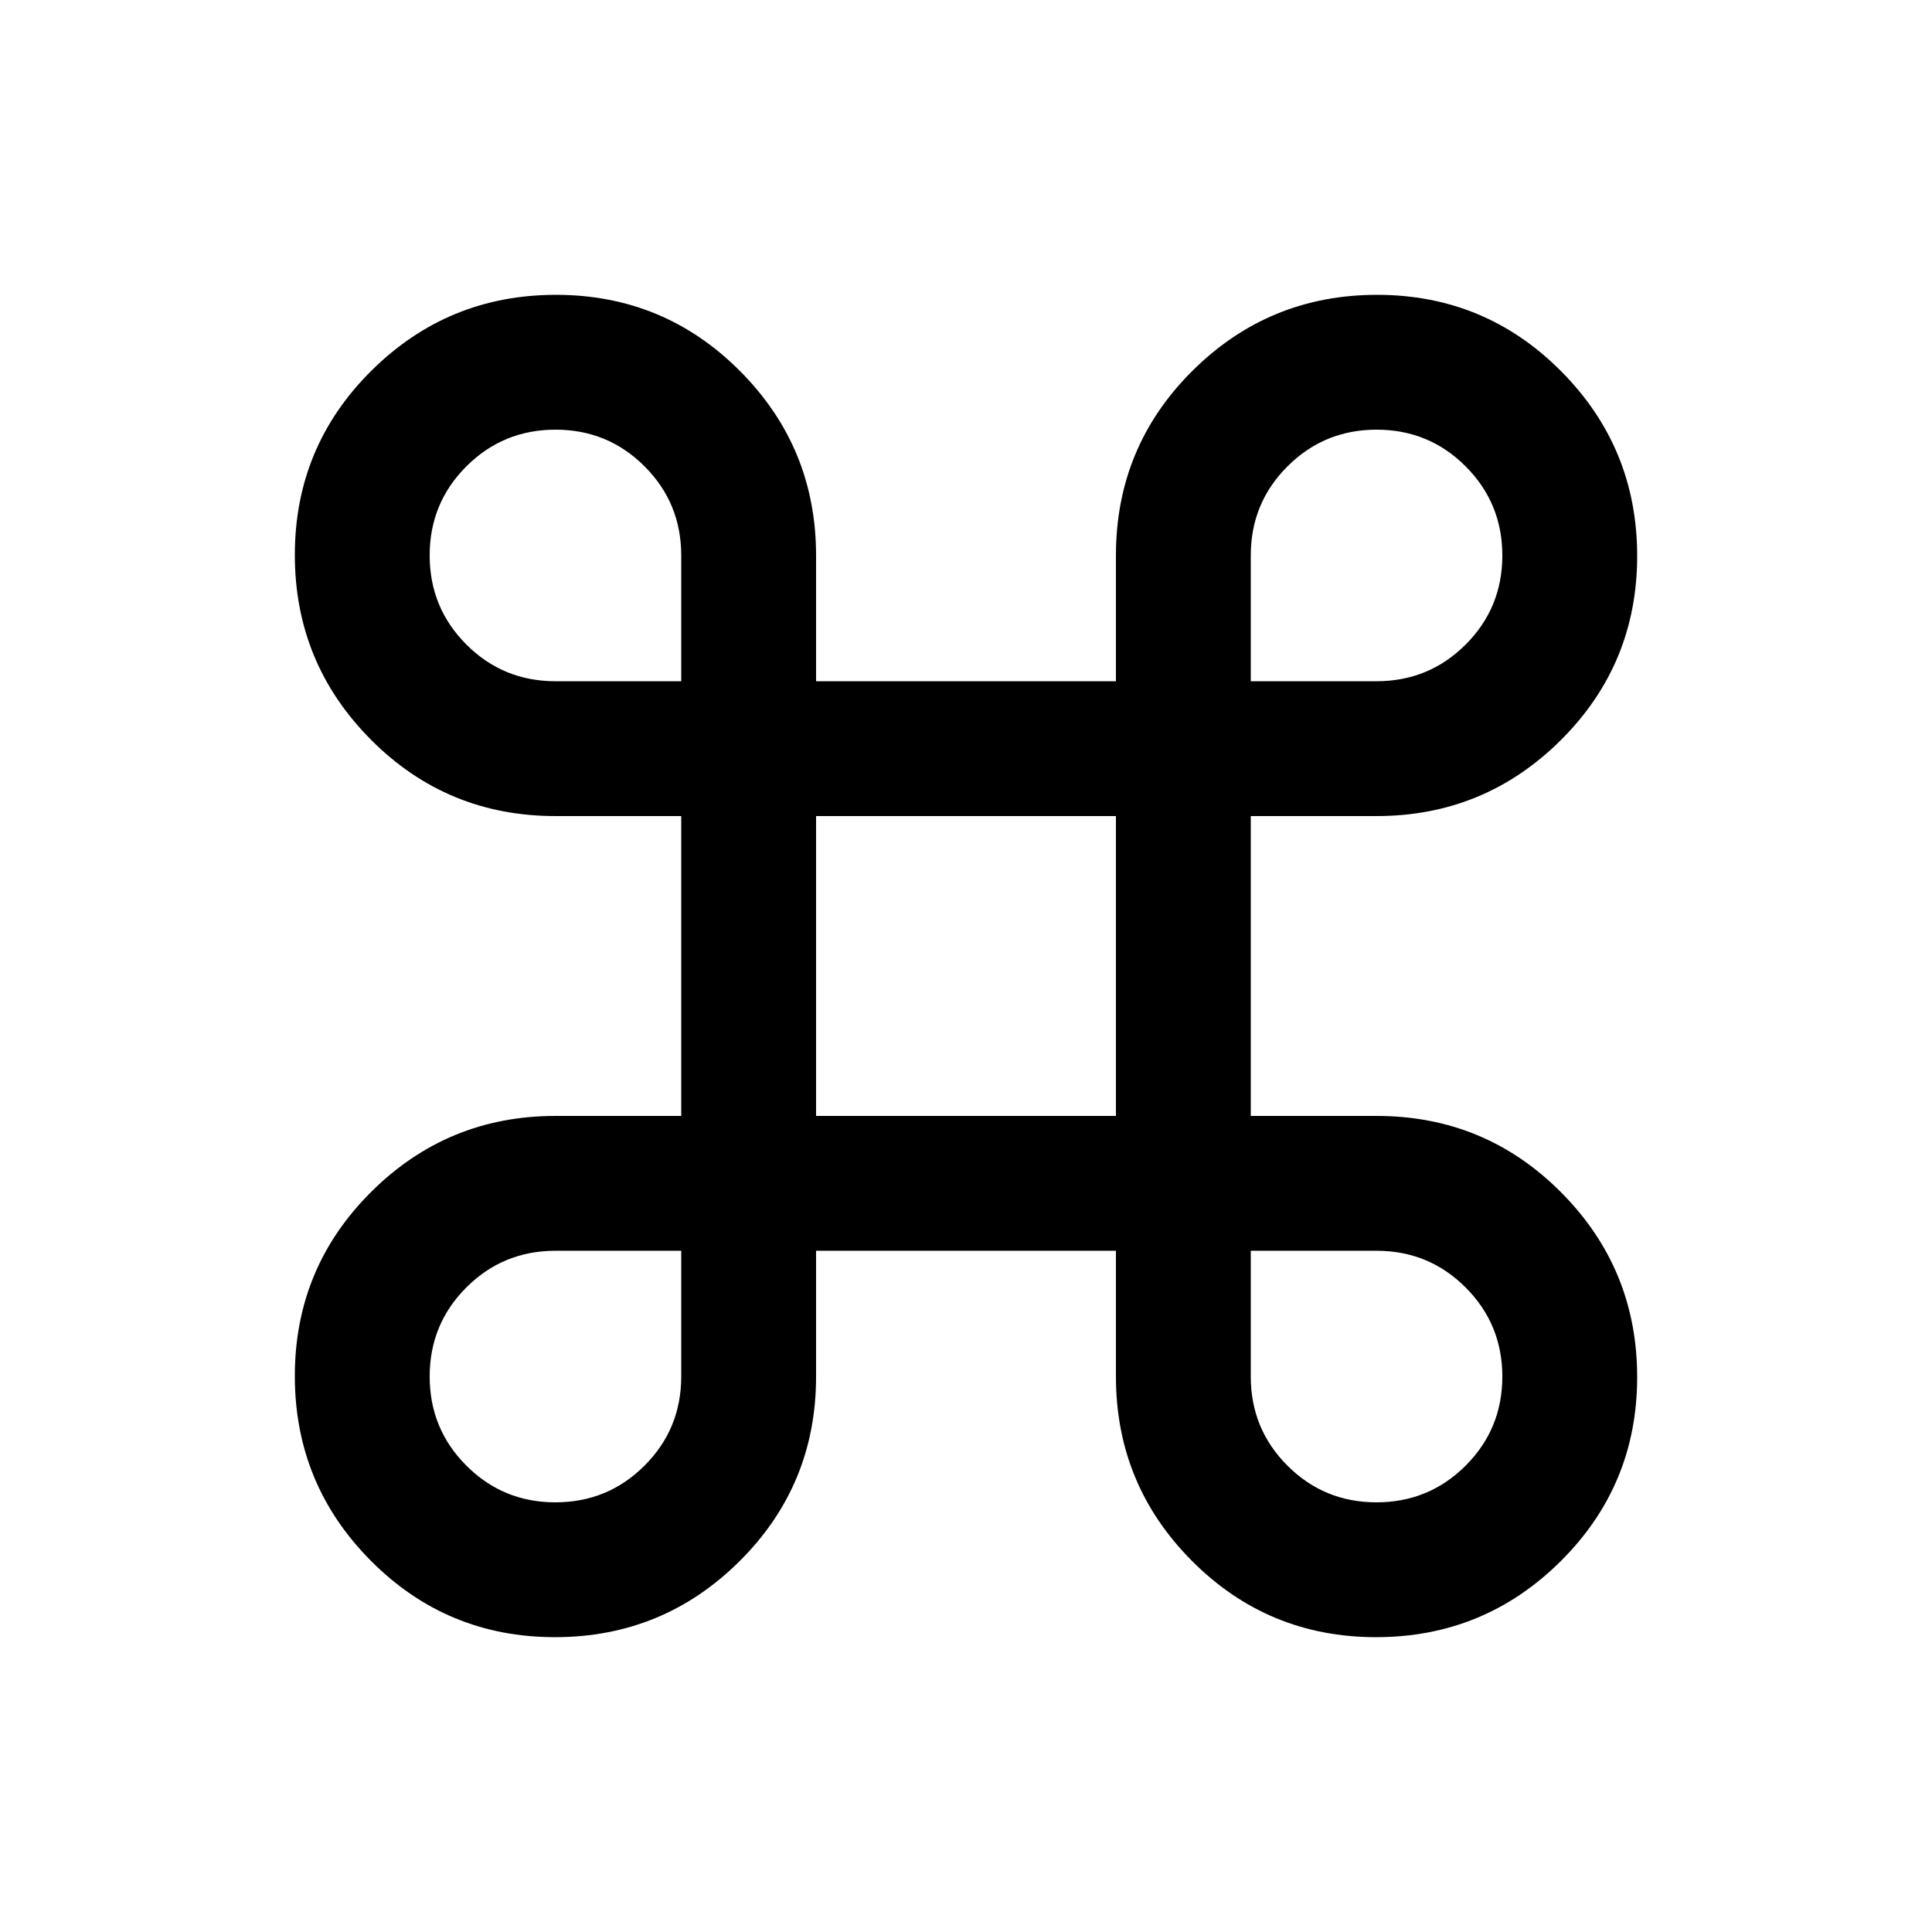 <svg xmlns="http://www.w3.org/2000/svg" height="20" viewBox="0 -960 960 960" width="20"><path d="M275.75-146.5q-53.75 0-91.5-38-37.75-37.99-37.75-91.75 0-53.75 37.93-91.5Q222.35-405.5 276-405.5h62.5v-149H276q-53.96 0-91.73-38-37.77-37.99-37.77-91.75 0-53.75 38-91.5 37.99-37.75 91.75-37.75 53.75 0 91.5 37.92Q405.5-737.65 405.5-684v62.5h149V-684q0-53.96 38-91.73 37.99-37.77 91.75-37.77 53.75 0 91.5 38 37.75 37.99 37.75 91.75 0 53.75-37.92 91.5Q737.65-554.5 684-554.5h-62.5v149H684q53.96 0 91.73 38 37.77 37.99 37.77 91.75 0 53.75-38 91.5-37.99 37.75-91.75 37.75-53.75 0-91.5-37.93Q554.5-222.35 554.5-276v-62.5h-149v62.5q0 53.96-38 91.73-37.99 37.77-91.75 37.77Zm.22-67q26.03 0 44.28-18.23T338.5-276v-62.5H276q-26.04 0-44.27 18.22-18.23 18.22-18.23 44.25t18.22 44.28q18.22 18.25 44.25 18.25Zm408 0q26.03 0 44.28-18.22t18.25-44.25q0-26.03-18.23-44.28T684-338.5h-62.5v62.5q0 26.04 18.22 44.27 18.22 18.23 44.25 18.23Zm-278.47-192h149v-149h-149v149ZM276-621.5h62.5V-684q0-26.04-18.22-44.27-18.22-18.23-44.25-18.23t-44.28 18.22q-18.25 18.22-18.25 44.25t18.23 44.28Q249.96-621.5 276-621.5Zm345.5 0H684q26.04 0 44.27-18.22 18.23-18.22 18.23-44.25t-18.22-44.28q-18.22-18.25-44.25-18.25t-44.28 18.23Q621.5-710.04 621.5-684v62.5Z"/></svg>